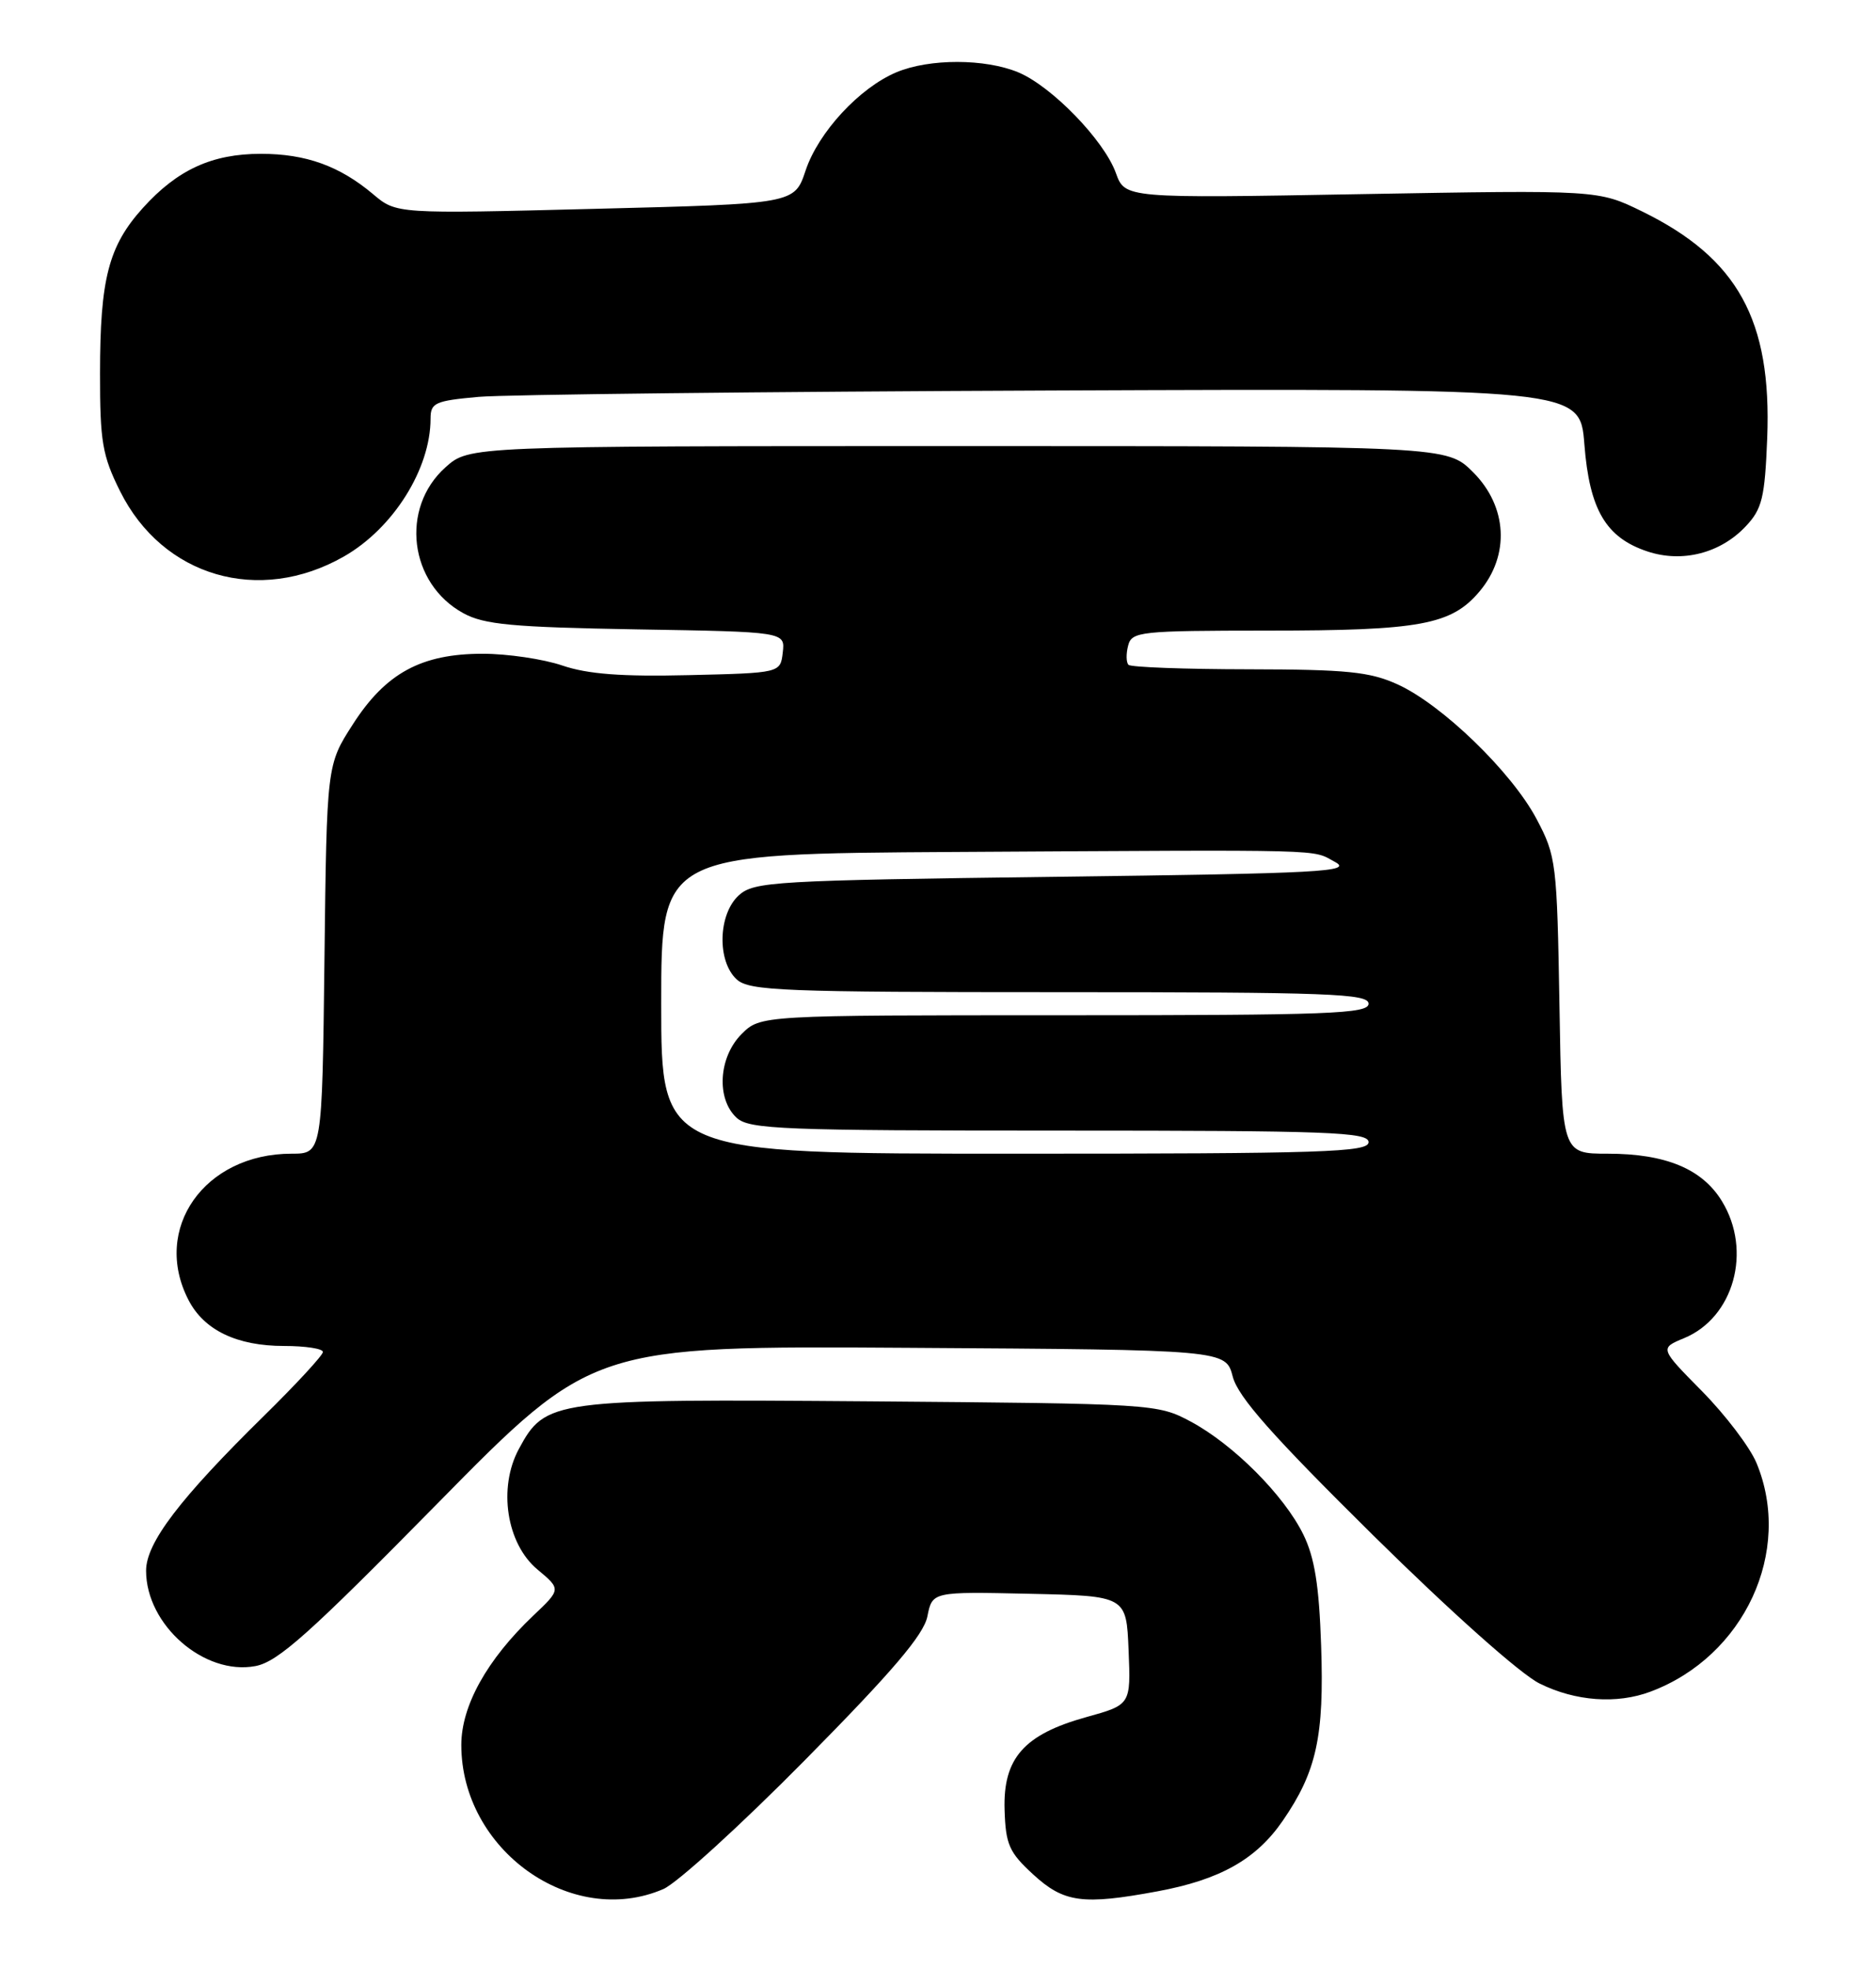 <?xml version="1.0" encoding="UTF-8" standalone="no"?>
<!DOCTYPE svg PUBLIC "-//W3C//DTD SVG 1.1//EN" "http://www.w3.org/Graphics/SVG/1.1/DTD/svg11.dtd" >
<svg xmlns="http://www.w3.org/2000/svg" xmlns:xlink="http://www.w3.org/1999/xlink" version="1.1" viewBox="0 0 244 256">
 <g >
 <path fill="currentColor"
d=" M 86.28 245.61 C 88.05 244.85 96.36 237.29 104.74 228.80 C 116.09 217.31 120.14 212.56 120.62 210.16 C 121.26 206.94 121.26 206.94 133.88 207.22 C 146.50 207.50 146.50 207.50 146.79 214.57 C 147.08 221.65 147.08 221.65 141.27 223.26 C 133.18 225.51 130.45 228.61 130.66 235.31 C 130.80 239.83 131.25 240.84 134.39 243.72 C 138.38 247.38 140.81 247.71 150.53 245.91 C 158.68 244.40 163.38 241.76 166.84 236.73 C 171.24 230.34 172.24 225.76 171.83 213.95 C 171.57 206.13 170.98 202.49 169.51 199.50 C 166.99 194.38 160.40 187.79 154.85 184.82 C 150.56 182.53 150.02 182.50 113.25 182.20 C 71.78 181.88 70.94 181.99 67.48 188.40 C 64.76 193.45 65.88 200.70 69.89 204.05 C 72.98 206.63 72.98 206.63 69.36 210.06 C 63.34 215.78 60.00 221.78 60.00 226.88 C 60.00 240.53 74.35 250.76 86.28 245.61 Z  M 214.68 219.94 C 226.88 215.37 233.22 201.69 228.46 190.22 C 227.61 188.17 224.42 183.98 221.39 180.90 C 215.86 175.30 215.86 175.30 219.05 173.98 C 225.51 171.30 227.91 162.64 223.97 156.19 C 221.41 151.98 216.65 150.00 209.11 150.00 C 203.15 150.00 203.15 150.00 202.83 130.75 C 202.51 112.18 202.41 111.32 199.86 106.50 C 196.64 100.40 187.56 91.61 181.77 88.98 C 178.16 87.34 175.17 87.04 162.42 87.02 C 154.12 87.01 147.08 86.75 146.78 86.44 C 146.47 86.14 146.45 85.01 146.73 83.94 C 147.20 82.11 148.25 82.00 164.87 81.99 C 184.74 81.99 188.78 81.24 192.44 76.89 C 196.40 72.18 196.06 65.86 191.60 61.40 C 188.20 58.00 188.20 58.00 124.62 58.00 C 61.03 58.00 61.03 58.00 57.95 60.75 C 52.01 66.06 53.21 75.88 60.27 79.73 C 62.97 81.21 66.66 81.55 82.81 81.83 C 102.12 82.15 102.12 82.15 101.81 84.83 C 101.50 87.50 101.50 87.50 89.57 87.78 C 80.85 87.99 76.43 87.65 73.14 86.53 C 70.67 85.69 66.01 85.00 62.78 85.00 C 54.79 85.00 50.16 87.52 45.89 94.18 C 42.50 99.45 42.50 99.45 42.20 124.72 C 41.90 150.00 41.90 150.00 37.92 150.00 C 26.59 150.00 19.72 159.76 24.52 169.03 C 26.54 172.95 30.81 175.00 36.95 175.00 C 39.73 175.00 42.00 175.35 42.00 175.78 C 42.00 176.20 38.58 179.91 34.39 184.03 C 23.38 194.84 19.00 200.59 19.00 204.22 C 19.00 211.27 26.56 217.87 33.22 216.62 C 36.15 216.07 40.23 212.42 56.91 195.47 C 77.07 174.98 77.07 174.98 118.25 175.24 C 159.43 175.50 159.43 175.50 160.34 179.00 C 161.04 181.65 165.47 186.65 178.63 199.65 C 188.76 209.64 197.77 217.67 200.25 218.89 C 204.90 221.20 210.30 221.59 214.68 219.94 Z  M 44.72 72.36 C 51.14 68.70 56.00 60.97 56.00 54.43 C 56.00 52.37 56.58 52.11 62.25 51.60 C 65.69 51.30 99.33 50.92 137.00 50.77 C 205.50 50.50 205.50 50.50 206.07 57.76 C 206.73 66.26 208.86 69.89 214.25 71.69 C 218.78 73.21 223.77 71.94 227.07 68.42 C 229.19 66.17 229.54 64.72 229.85 56.97 C 230.45 41.61 226.02 33.58 213.58 27.49 C 207.87 24.70 207.87 24.70 177.10 25.24 C 146.32 25.79 146.32 25.79 145.13 22.48 C 143.59 18.23 136.80 11.23 132.45 9.41 C 128.14 7.61 120.89 7.60 116.61 9.39 C 111.80 11.40 106.44 17.19 104.78 22.17 C 103.34 26.50 103.34 26.50 77.45 27.15 C 51.56 27.81 51.56 27.81 48.53 25.25 C 44.17 21.58 39.79 20.00 33.93 20.00 C 27.58 20.00 23.08 22.06 18.59 27.03 C 14.12 31.98 13.01 36.25 13.01 48.55 C 13.00 57.41 13.31 59.24 15.62 63.87 C 21.16 74.99 33.69 78.65 44.72 72.36 Z  M 86.00 130.50 C 86.00 111.00 86.00 111.00 124.25 110.77 C 173.68 110.48 170.51 110.40 173.62 112.06 C 176.01 113.34 172.01 113.56 137.26 114.00 C 100.65 114.47 98.08 114.62 96.10 116.40 C 93.39 118.86 93.24 125.00 95.83 127.35 C 97.47 128.83 101.85 129.00 137.83 129.00 C 172.87 129.00 178.00 129.19 178.00 130.50 C 178.00 131.81 172.94 132.00 138.45 132.00 C 98.91 132.00 98.91 132.00 96.45 134.45 C 93.45 137.46 93.14 142.91 95.83 145.35 C 97.47 146.83 101.85 147.00 137.83 147.00 C 172.87 147.00 178.00 147.19 178.00 148.50 C 178.00 149.81 172.22 150.00 132.00 150.00 C 86.00 150.00 86.00 150.00 86.00 130.50 Z "/>
</g>
</svg>